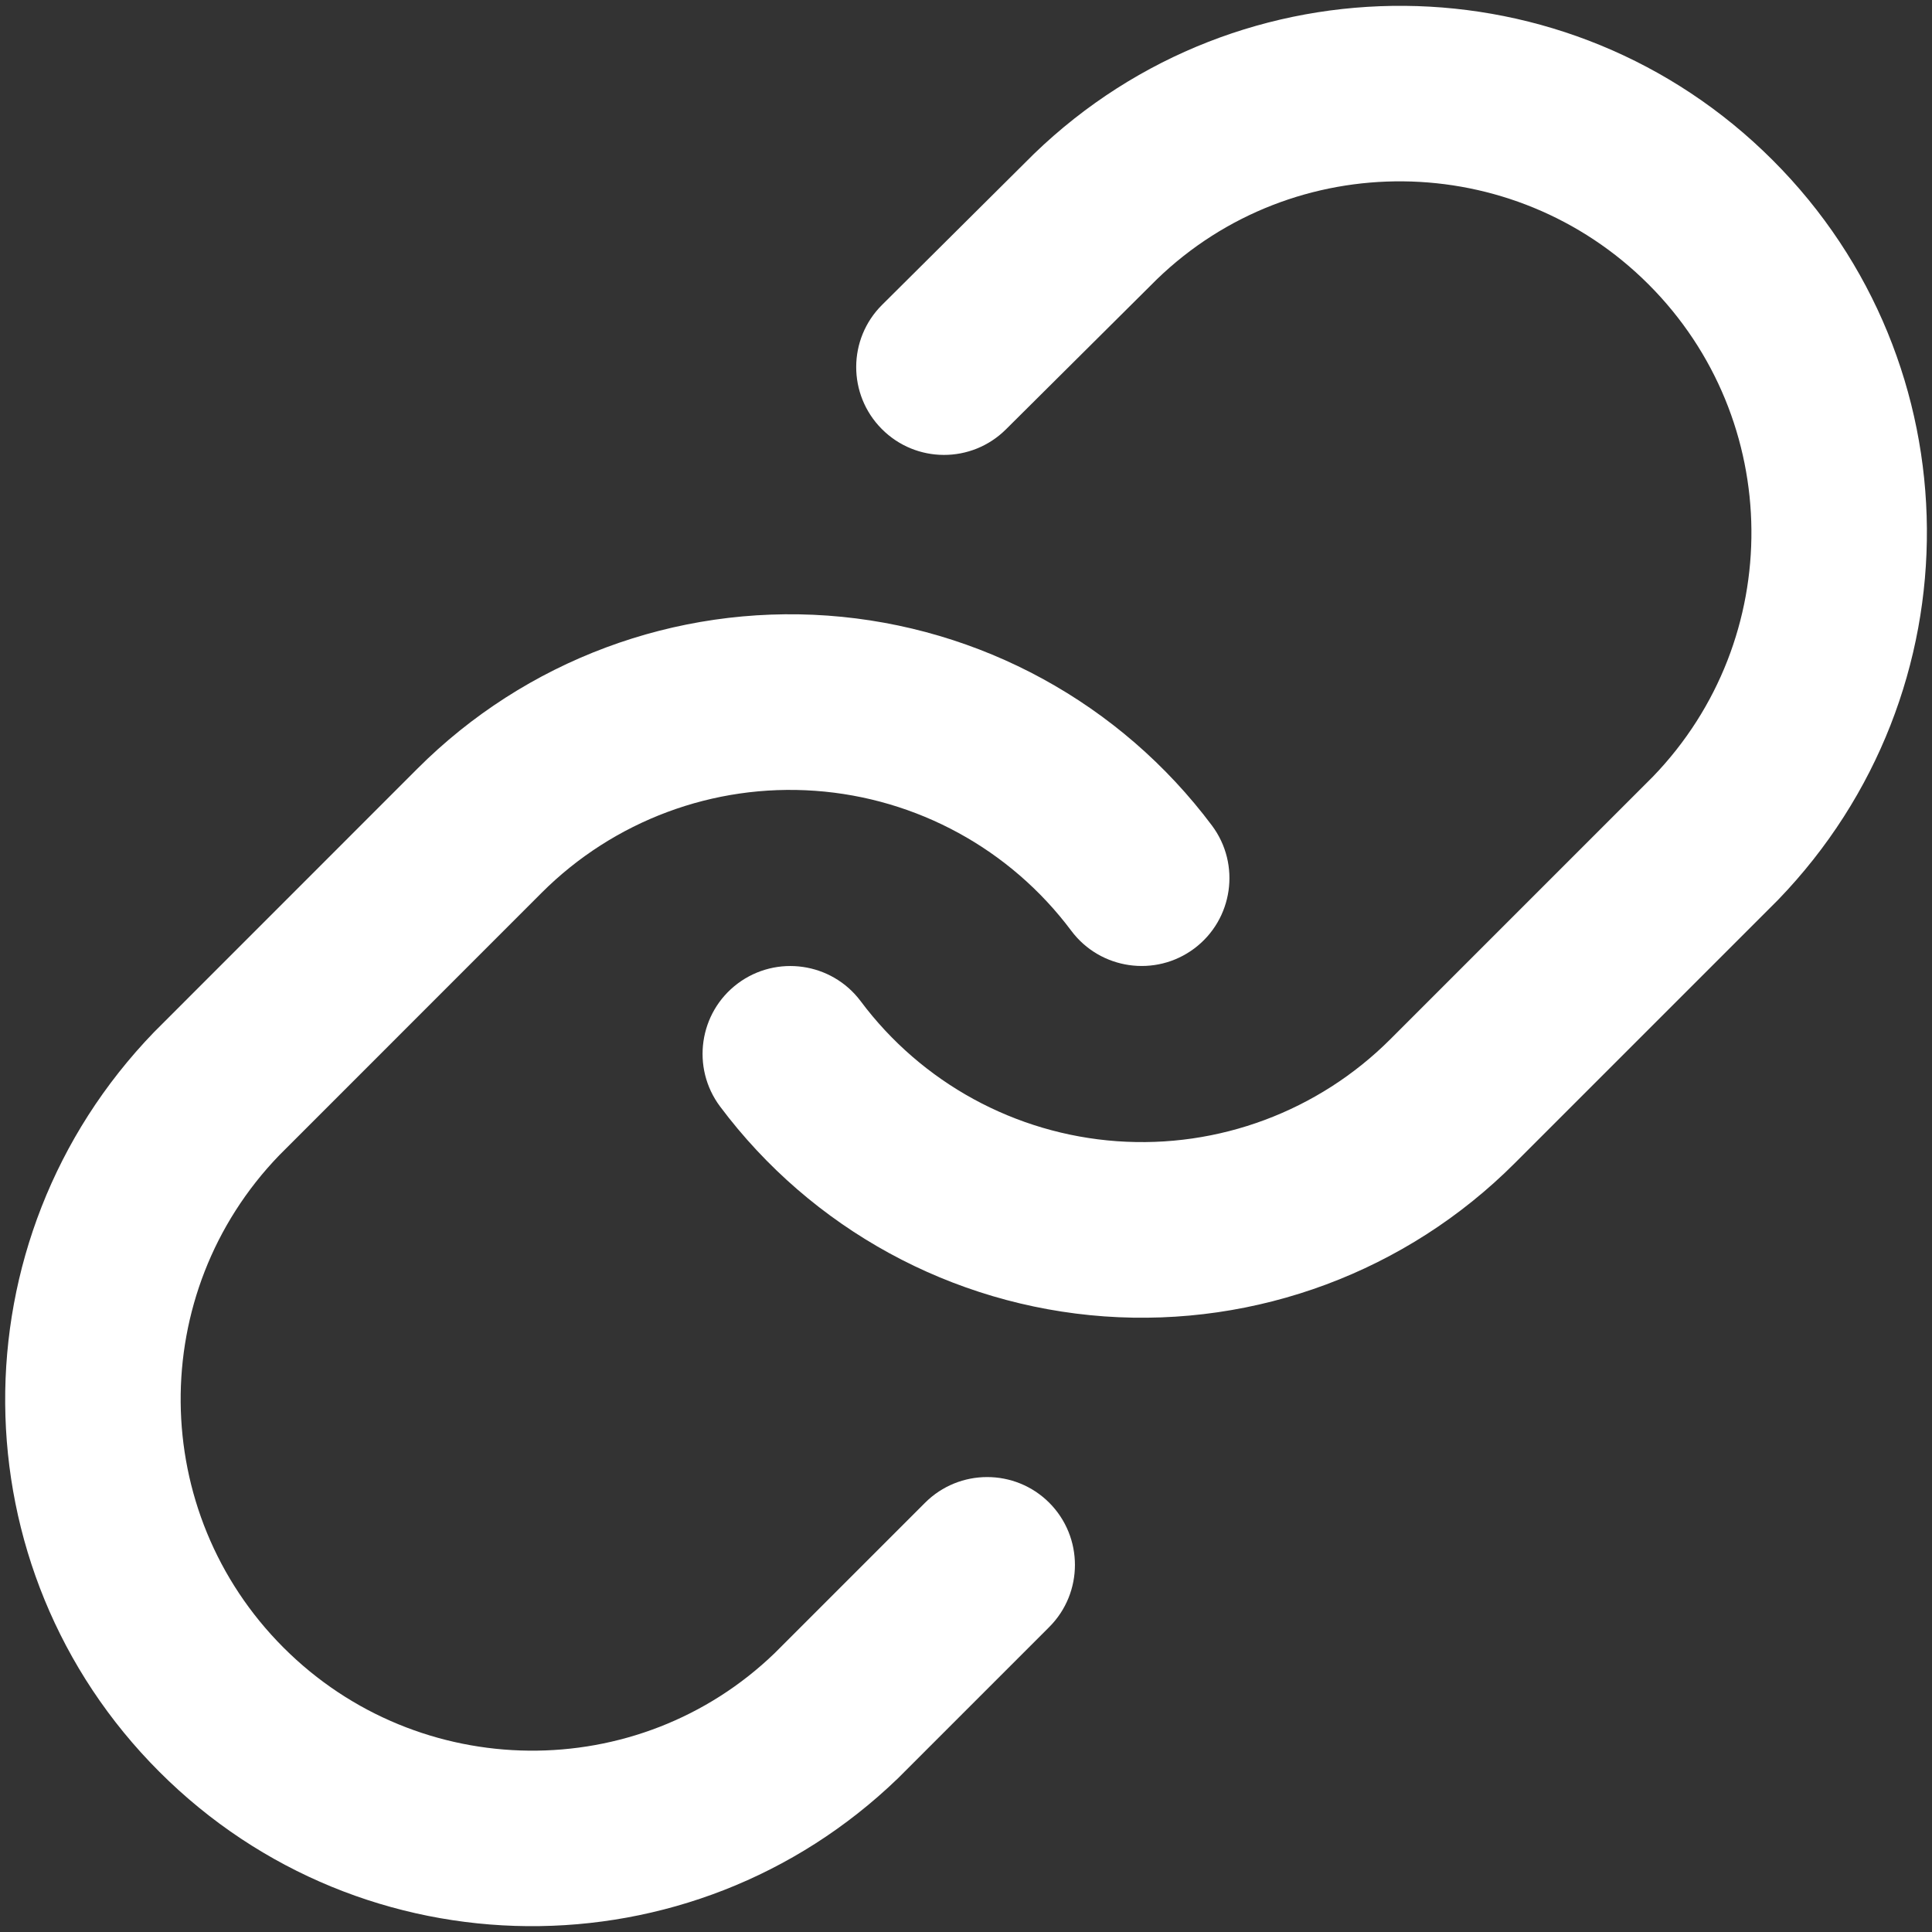<svg xmlns="http://www.w3.org/2000/svg" xmlns:xlink="http://www.w3.org/1999/xlink" width="22" height="22" viewBox="0 0 22 22">
    <rect x="0" y="0" width="22" height="22" fill="#333333" stroke="none"/>
    <defs>
        <path id="rzyg5g3pwa" d="M4.753 8.753c1.23-1.231 2.935-1.867 4.672-1.743 1.736.125 3.333.997 4.376 2.391.33.442.24 1.069-.202 1.4-.442.33-1.069.24-1.4-.202-.695-.93-1.76-1.511-2.917-1.594-1.158-.083-2.294.341-3.115 1.162L3.18 13.155c-1.516 1.57-1.494 4.064.049 5.607 1.543 1.543 4.038 1.565 5.595.06l1.71-1.71c.39-.39 1.024-.39 1.414 0 .39.391.39 1.025 0 1.415l-1.722 1.722c-2.355 2.274-6.097 2.242-8.411-.073-2.315-2.314-2.347-6.056-.061-8.423zm7.022-7.002c2.355-2.274 6.097-2.242 8.411.073 2.315 2.314 2.347 6.056.061 8.423l-3 3c-1.23 1.231-2.935 1.867-4.672 1.743-1.736-.125-3.333-.997-4.376-2.391-.33-.442-.24-1.069.202-1.4.442-.33 1.069-.24 1.4.202.695.93 1.76 1.511 2.917 1.594 1.158.083 2.294-.341 3.115-1.162l2.988-2.988c1.516-1.57 1.494-4.064-.049-5.607-1.543-1.543-4.038-1.565-5.597-.059l-1.72 1.71c-.392.39-1.025.388-1.414-.004-.39-.392-.388-1.025.004-1.414z"/>
    </defs>
    <g fill="none" fill-rule="evenodd">
        <g>
            <g transform="translate(-413 -2602) translate(413 2602)">
                <use fill="#FFF" fill-rule="nonzero" xlink:href="#rzyg5g3pwa"/>
            </g>
        </g>
    </g>
</svg>
